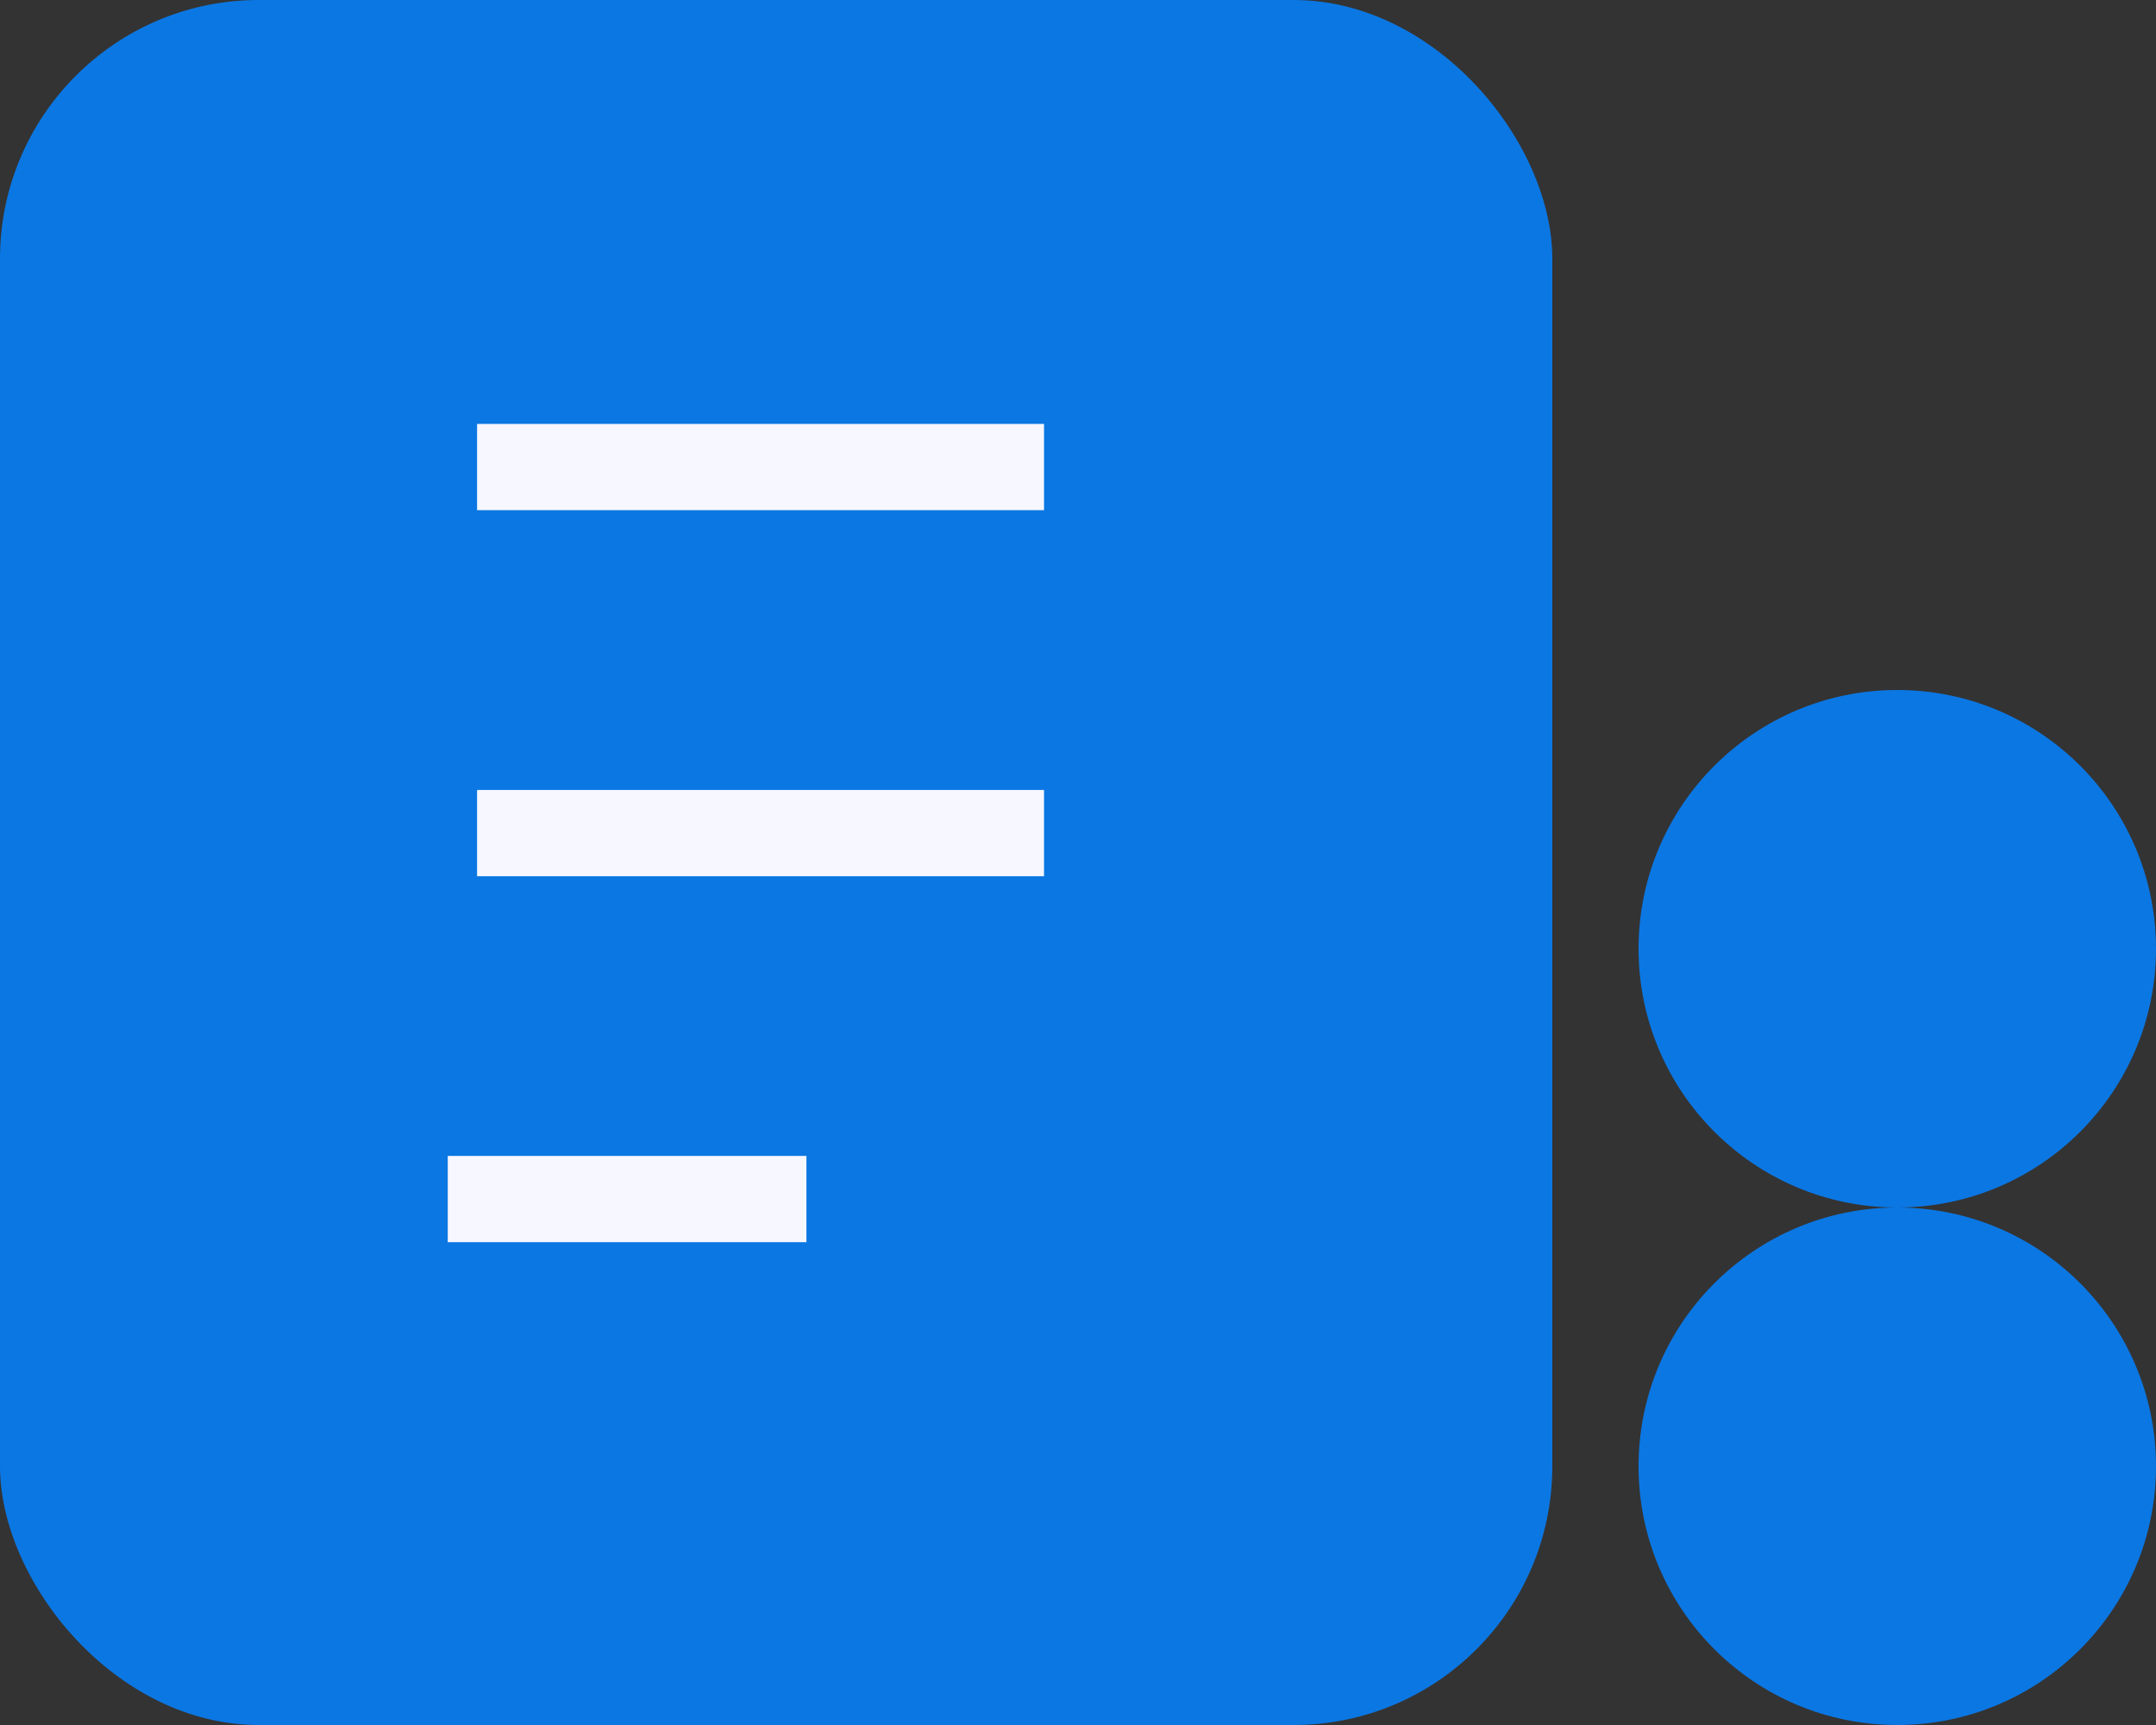 <svg xmlns="http://www.w3.org/2000/svg" width="25" height="20" viewBox="0 0 25 20"><rect x="0" y="0" width="25" height="20" fill="#333333" stroke="none"/><g transform="translate(0 0)"><rect width="18" height="20" rx="3" fill="#0b77e3"/><line x2="6.574" transform="translate(5.532 9.659)" fill="none" stroke="#f7f7ff" strokeLinecap="round" strokeWidth="1"/><line x2="6.574" transform="translate(5.532 5.415)" fill="none" stroke="#f7f7ff" strokeLinecap="round" strokeWidth="1"/><line x2="4.159" transform="translate(5.192 13.902)" fill="none" stroke="#f7f7ff" strokeLinecap="round" strokeWidth="1"/></g><circle cx="3" cy="3" r="3" transform="translate(19 14)" fill="#0b77e3"/><circle cx="3" cy="3" r="3" transform="translate(19 8)" fill="#0b77e3"/></svg>